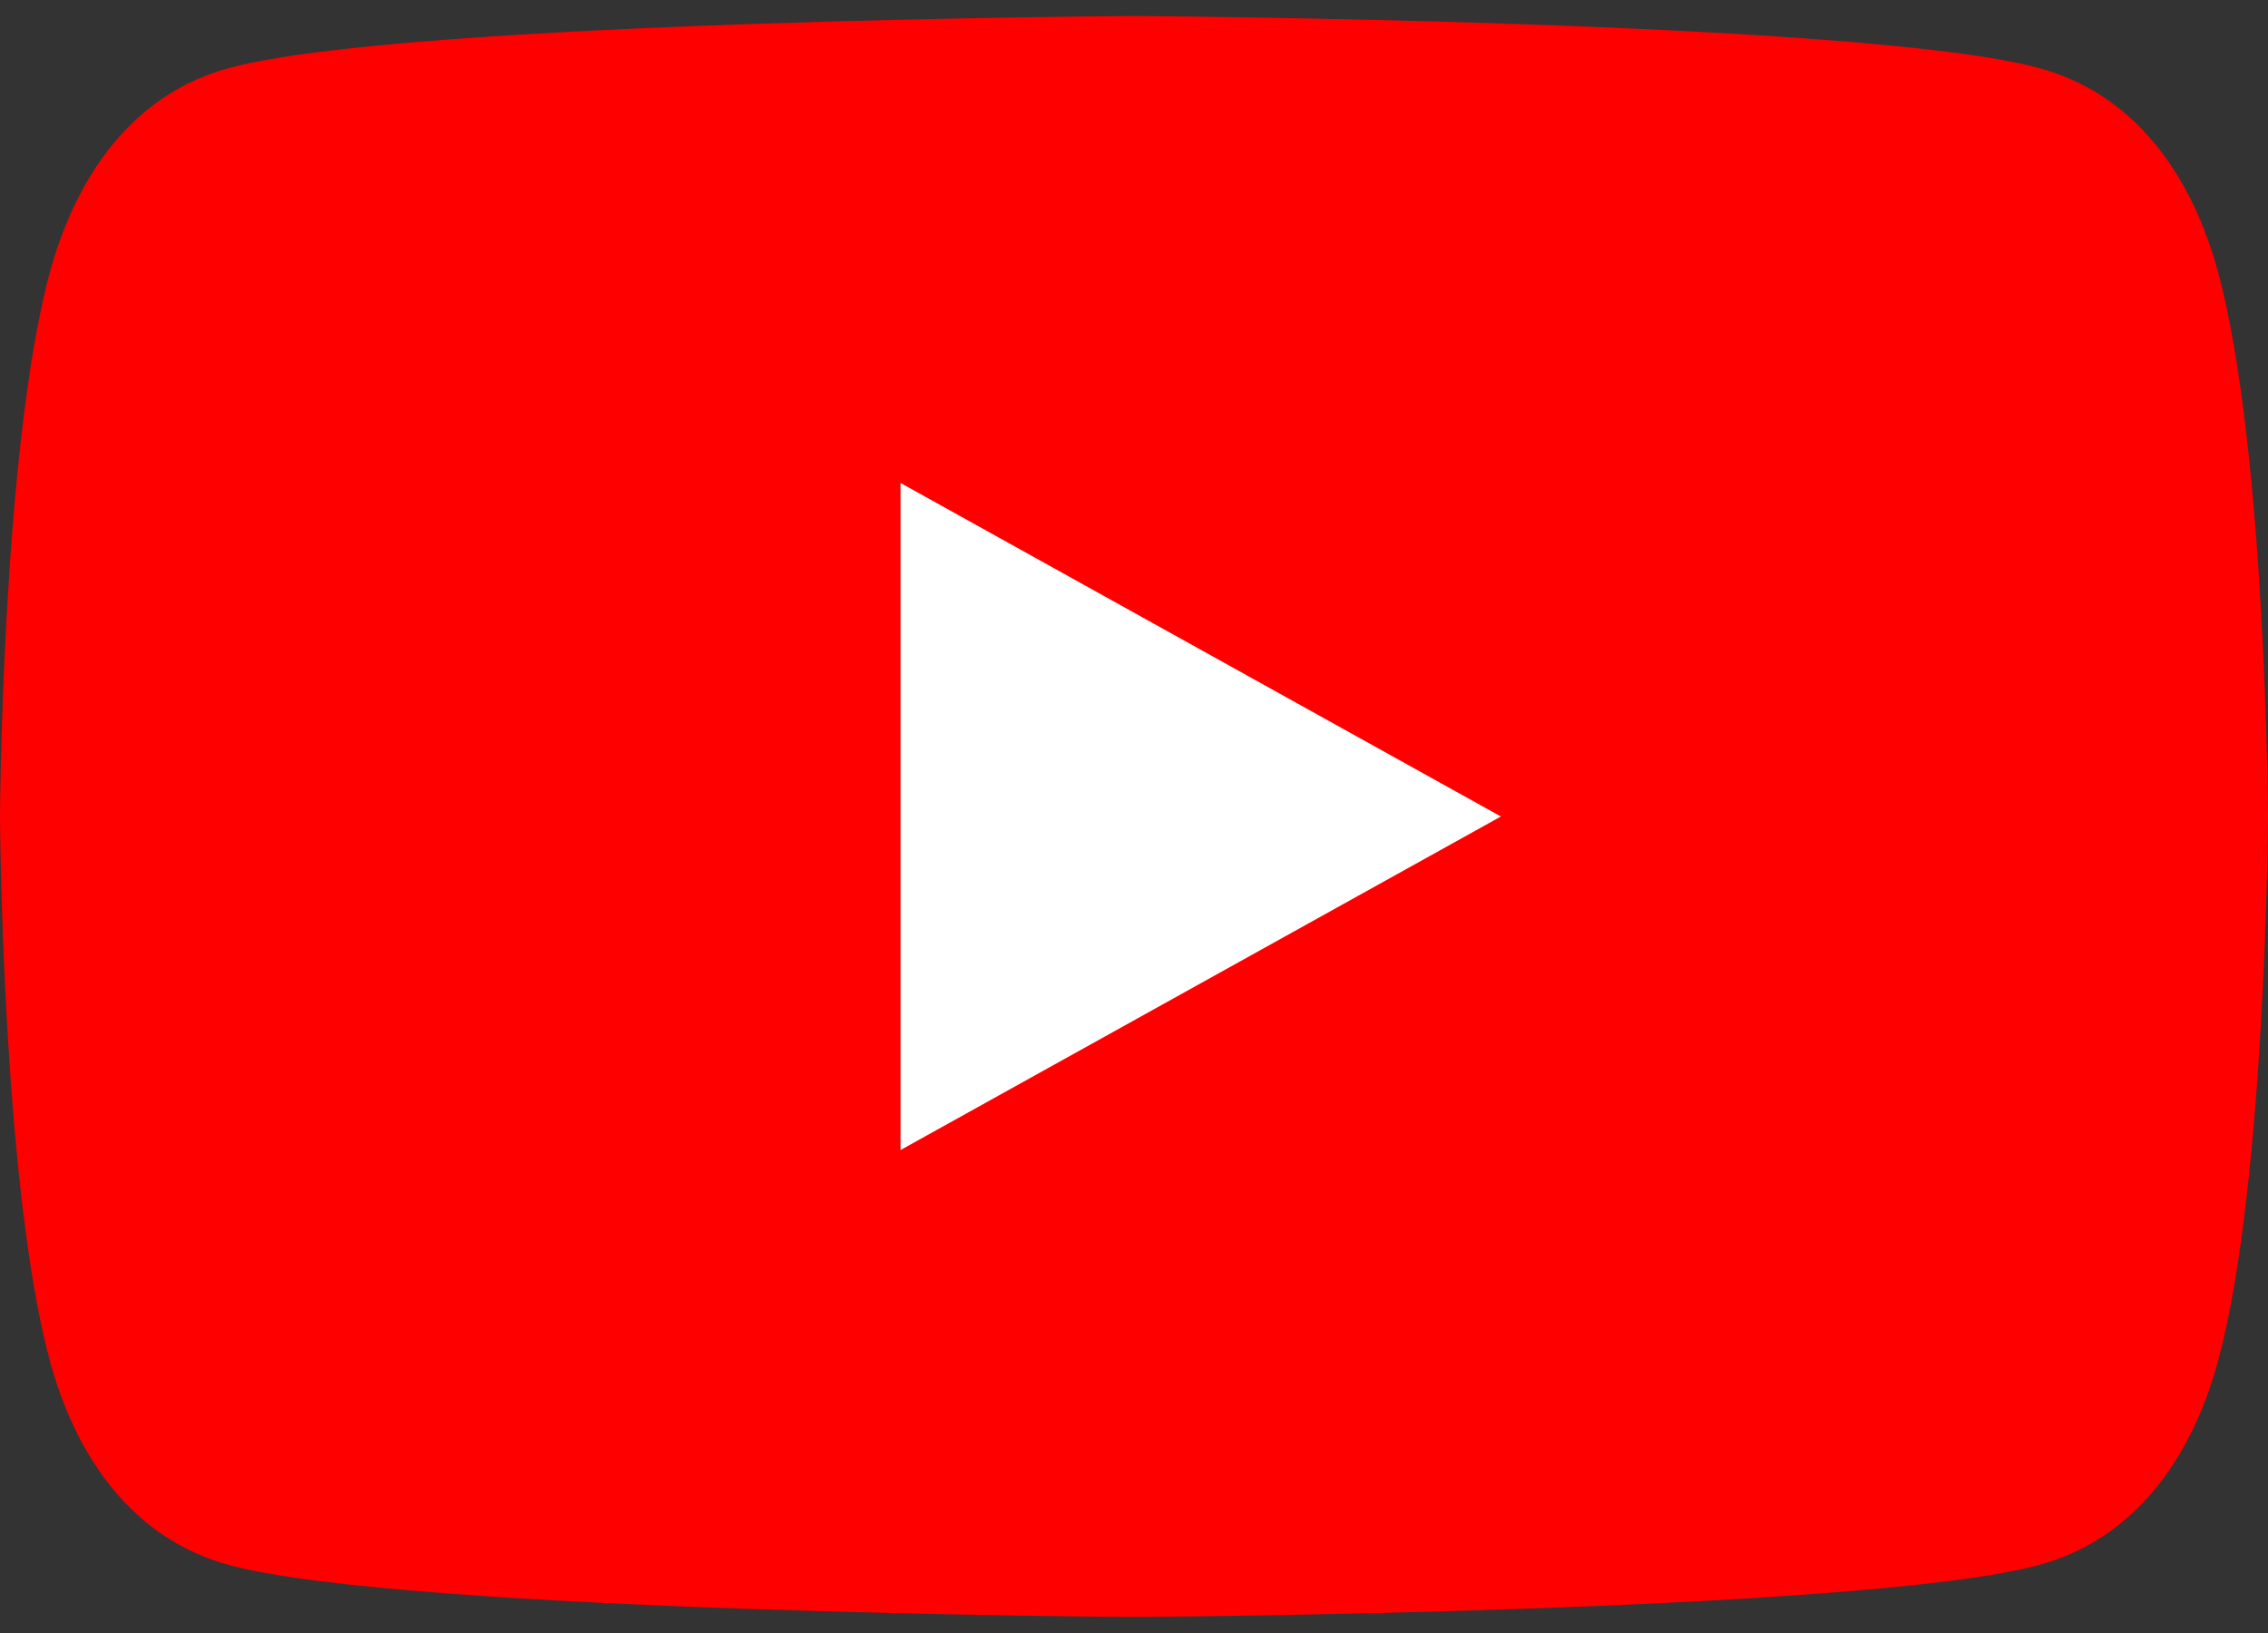 <svg width="100" height="72" viewBox="0 0 100 72" fill="none" xmlns="http://www.w3.org/2000/svg">
<rect x="0" y="0" width="100" height="72" fill="#333333" stroke="none"/>
<path d="M97.823 12.088C96.677 7.78 94.162 4.133 89.853 2.986C82.044 0.897 50 0.706 50 0.706C50 0.706 17.956 0.897 10.147 2.986C5.838 4.133 3.338 7.78 2.176 12.088C0.088 19.897 0 36 0 36C0 36 0.088 52.103 2.176 59.912C3.324 64.221 5.838 67.868 10.147 69.015C17.956 71.103 50 71.294 50 71.294C50 71.294 82.044 71.103 89.853 69.015C94.162 67.868 96.677 64.221 97.823 59.912C99.912 52.103 100 36 100 36C100 36 99.912 19.897 97.823 12.088Z" fill="#FF0000"/>
<path d="M66.177 36L39.706 21.294V50.706" fill="white"/>
</svg>
